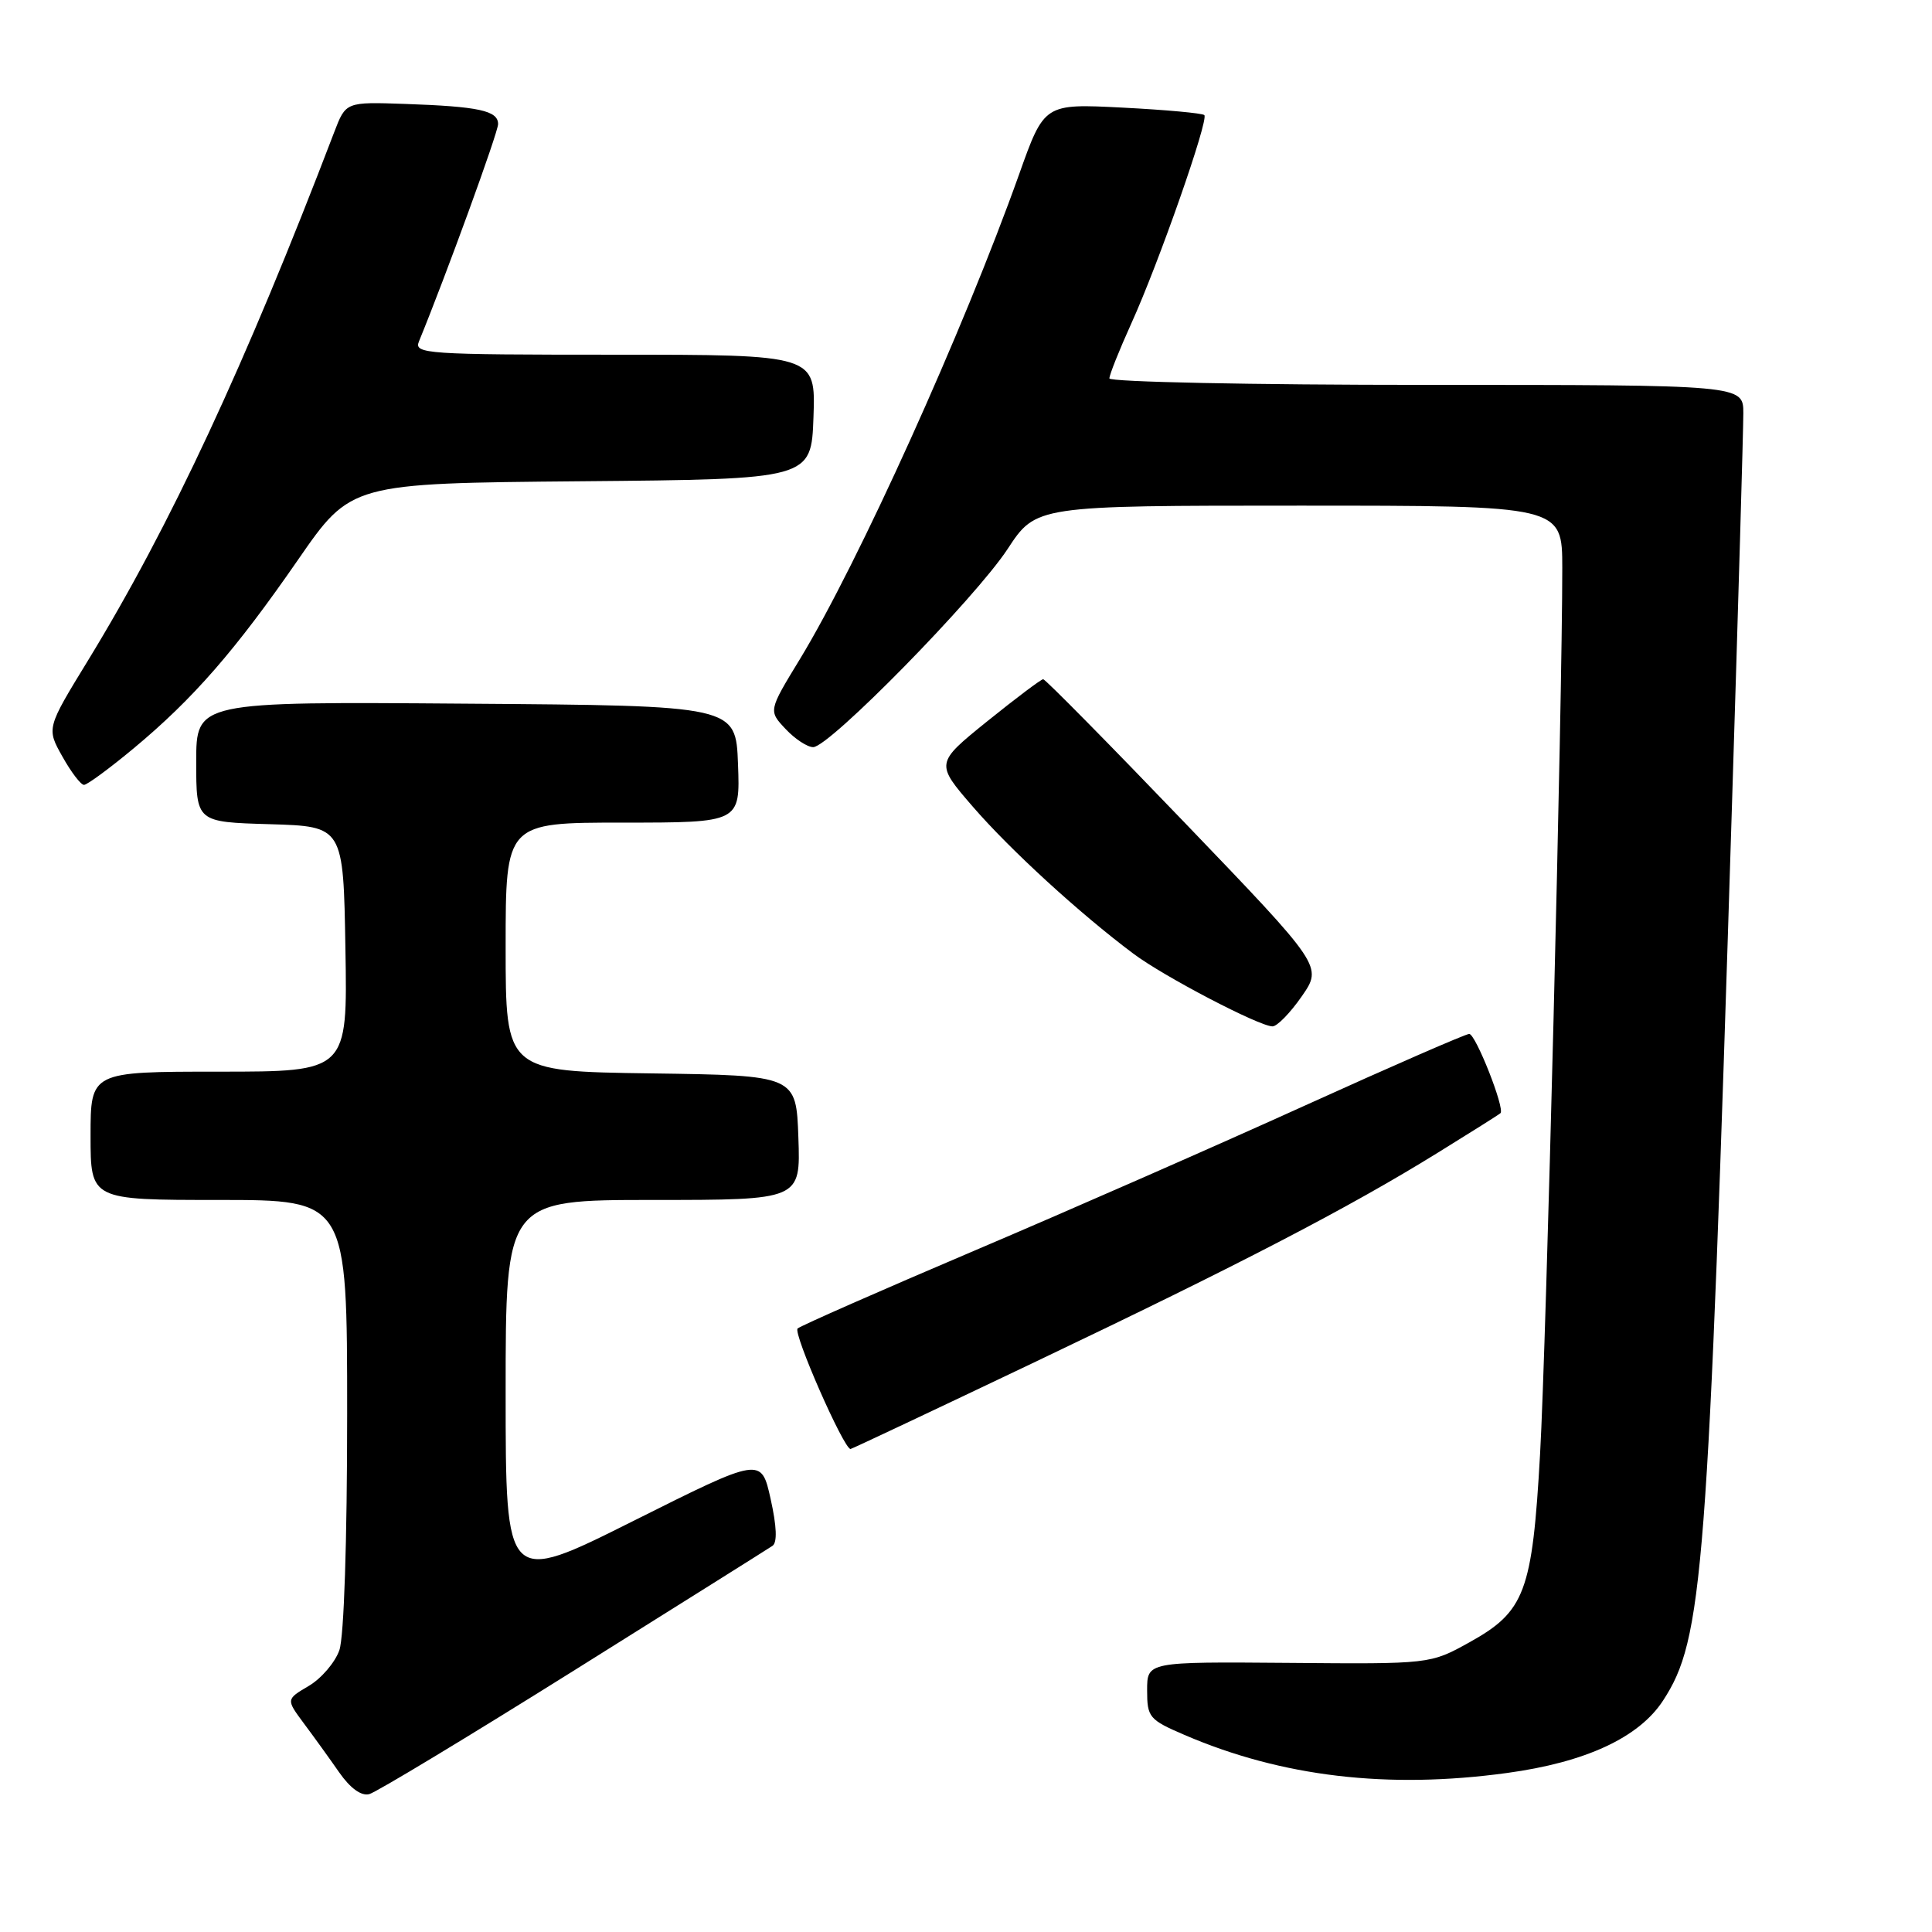 <?xml version="1.0" encoding="UTF-8" standalone="no"?>
<!DOCTYPE svg PUBLIC "-//W3C//DTD SVG 1.1//EN" "http://www.w3.org/Graphics/SVG/1.1/DTD/svg11.dtd" >
<svg xmlns="http://www.w3.org/2000/svg" xmlns:xlink="http://www.w3.org/1999/xlink" version="1.1" viewBox="0 0 256 256">
 <g >
 <path fill="currentColor"
d=" M 75.98 221.40 C 89.95 212.65 101.82 205.20 102.36 204.83 C 103.01 204.39 102.92 202.24 102.11 198.61 C 100.87 193.05 100.87 193.05 83.93 201.53 C 67.00 210.01 67.00 210.01 67.00 184.51 C 67.00 159.00 67.00 159.00 86.54 159.00 C 106.08 159.00 106.08 159.00 105.79 150.75 C 105.50 142.50 105.50 142.50 86.25 142.23 C 67.00 141.96 67.00 141.96 67.00 125.48 C 67.00 109.00 67.00 109.00 82.54 109.00 C 98.08 109.00 98.08 109.00 97.79 101.25 C 97.50 93.50 97.50 93.50 61.75 93.24 C 26.00 92.97 26.00 92.97 26.00 100.95 C 26.00 108.93 26.00 108.93 35.75 109.21 C 45.50 109.50 45.50 109.50 45.77 125.75 C 46.05 142.00 46.05 142.00 29.02 142.00 C 12.00 142.00 12.00 142.00 12.00 150.50 C 12.00 159.00 12.00 159.00 29.00 159.00 C 46.00 159.00 46.00 159.00 46.00 187.35 C 46.00 204.20 45.58 216.90 44.97 218.65 C 44.41 220.27 42.58 222.41 40.92 223.39 C 37.90 225.17 37.90 225.17 40.25 228.34 C 41.55 230.08 43.66 233.00 44.93 234.83 C 46.41 236.95 47.86 238.01 48.93 237.73 C 49.85 237.49 62.02 230.14 75.98 221.40 Z  M 199.68 234.93 C 210.12 233.51 217.16 230.24 220.36 225.34 C 225.67 217.20 226.31 208.95 229.50 106.51 C 230.33 80.12 231.00 56.83 231.00 54.76 C 231.00 51.00 231.00 51.00 189.00 51.00 C 165.90 51.00 147.00 50.61 147.00 50.14 C 147.00 49.66 148.31 46.39 149.90 42.87 C 153.54 34.86 160.19 15.86 159.58 15.25 C 159.33 15.00 154.45 14.55 148.75 14.26 C 138.37 13.73 138.37 13.73 135.03 23.12 C 127.66 43.79 113.70 74.67 105.99 87.34 C 101.82 94.18 101.82 94.18 104.09 96.59 C 105.33 97.92 106.98 99.00 107.75 99.00 C 109.88 99.00 129.21 79.29 133.51 72.75 C 137.28 67.00 137.28 67.00 172.14 67.00 C 207.00 67.00 207.00 67.00 207.01 75.25 C 207.02 92.79 204.89 178.26 204.07 192.62 C 203.04 210.96 202.07 213.53 194.70 217.62 C 189.50 220.50 189.50 220.50 170.75 220.34 C 152.00 220.19 152.00 220.19 152.00 223.97 C 152.00 227.55 152.26 227.87 156.96 229.89 C 169.84 235.43 183.88 237.09 199.68 234.93 Z  M 137.23 180.43 C 164.44 167.46 178.72 160.04 190.50 152.75 C 194.90 150.03 198.65 147.67 198.82 147.50 C 199.44 146.91 195.53 137.00 194.68 137.00 C 194.22 137.00 184.42 141.27 172.91 146.49 C 161.41 151.71 141.76 160.34 129.25 165.66 C 116.74 170.98 106.14 175.65 105.69 176.03 C 105.03 176.59 111.80 192.00 112.70 192.00 C 112.85 192.00 123.89 186.79 137.23 180.43 Z  M 172.49 132.02 C 175.25 128.04 175.25 128.04 156.99 109.02 C 146.95 98.56 138.51 90.00 138.23 90.00 C 137.95 90.00 134.62 92.51 130.82 95.57 C 123.93 101.14 123.93 101.14 128.94 106.93 C 133.89 112.64 143.07 121.05 150.17 126.36 C 154.20 129.39 166.85 135.99 168.61 136.00 C 169.23 136.00 170.97 134.21 172.49 132.02 Z  M 17.71 99.16 C 25.59 92.61 31.19 86.18 39.50 74.16 C 46.50 64.04 46.50 64.04 77.00 63.77 C 107.50 63.50 107.50 63.50 107.79 55.25 C 108.08 47.00 108.08 47.00 81.43 47.00 C 56.45 47.00 54.83 46.89 55.51 45.25 C 59.08 36.55 66.00 17.56 66.00 16.44 C 66.00 14.66 63.45 14.11 53.66 13.77 C 45.82 13.50 45.82 13.50 44.29 17.50 C 32.52 48.31 22.54 69.72 11.67 87.50 C 6.16 96.50 6.16 96.50 8.27 100.25 C 9.42 102.31 10.71 104.00 11.13 104.00 C 11.55 104.00 14.51 101.82 17.71 99.16 Z "/>
</g>
</svg>